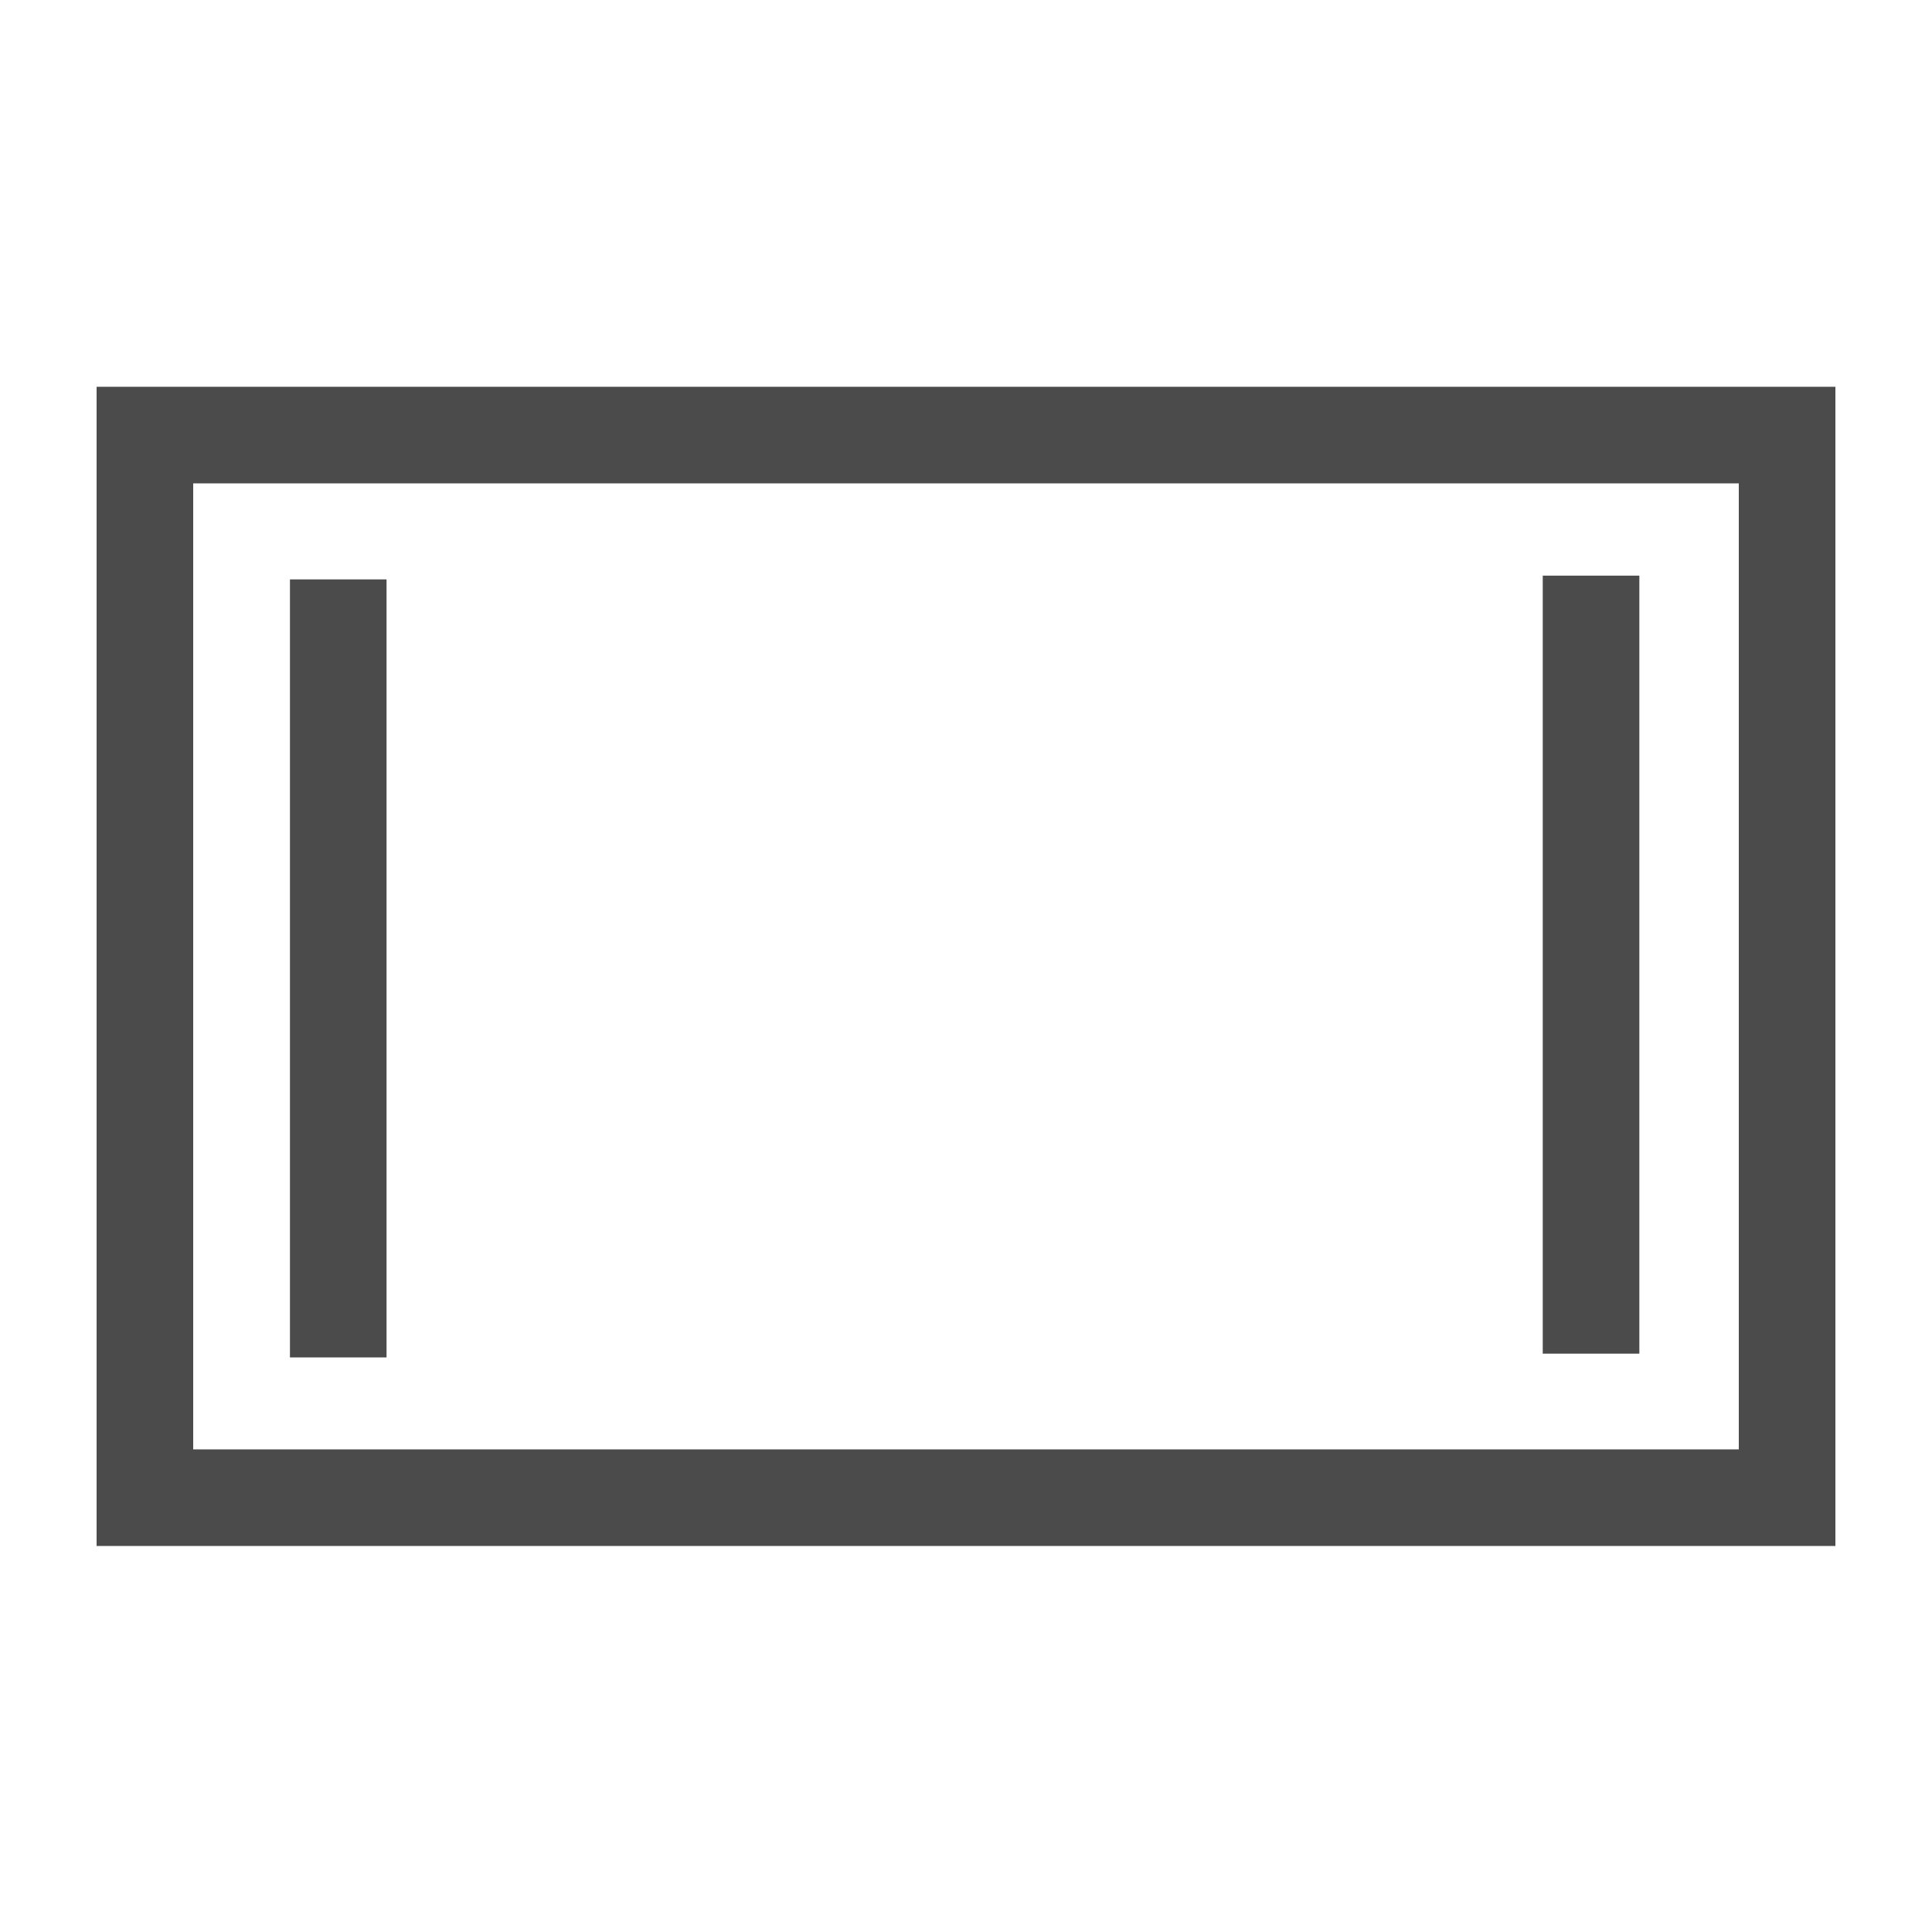 <?xml version="1.0" encoding="UTF-8" standalone="no"?>
<svg
   width="512"
   height="512"
   viewBox="0 0 512 512"
   fill="none"
   version="1.1"
   id="svg8"
   xmlns="http://www.w3.org/2000/svg"
   xmlns:svg="http://www.w3.org/2000/svg">
  <defs
     id="defs12" />
  <path
     id="path6"
     d="M 25.6 102.5 L 25.6 409.699 L 486.4 409.699 L 486.4 102.5 L 25.6 102.5 z M 51.199 128.1 L 460.801 128.1 L 460.801 384.1 L 51.199 384.1 L 51.199 128.1 z M 408.844 152.551 L 408.844 358.736 L 434.443 358.736 L 434.443 152.551 L 408.844 152.551 z M 76.84 153.547 L 76.84 359.732 L 102.439 359.732 L 102.439 153.547 L 76.84 153.547 z "
     style="stroke:none;stroke-opacity:1;fill:#4b4b4b;fill-opacity:1" />
</svg>
